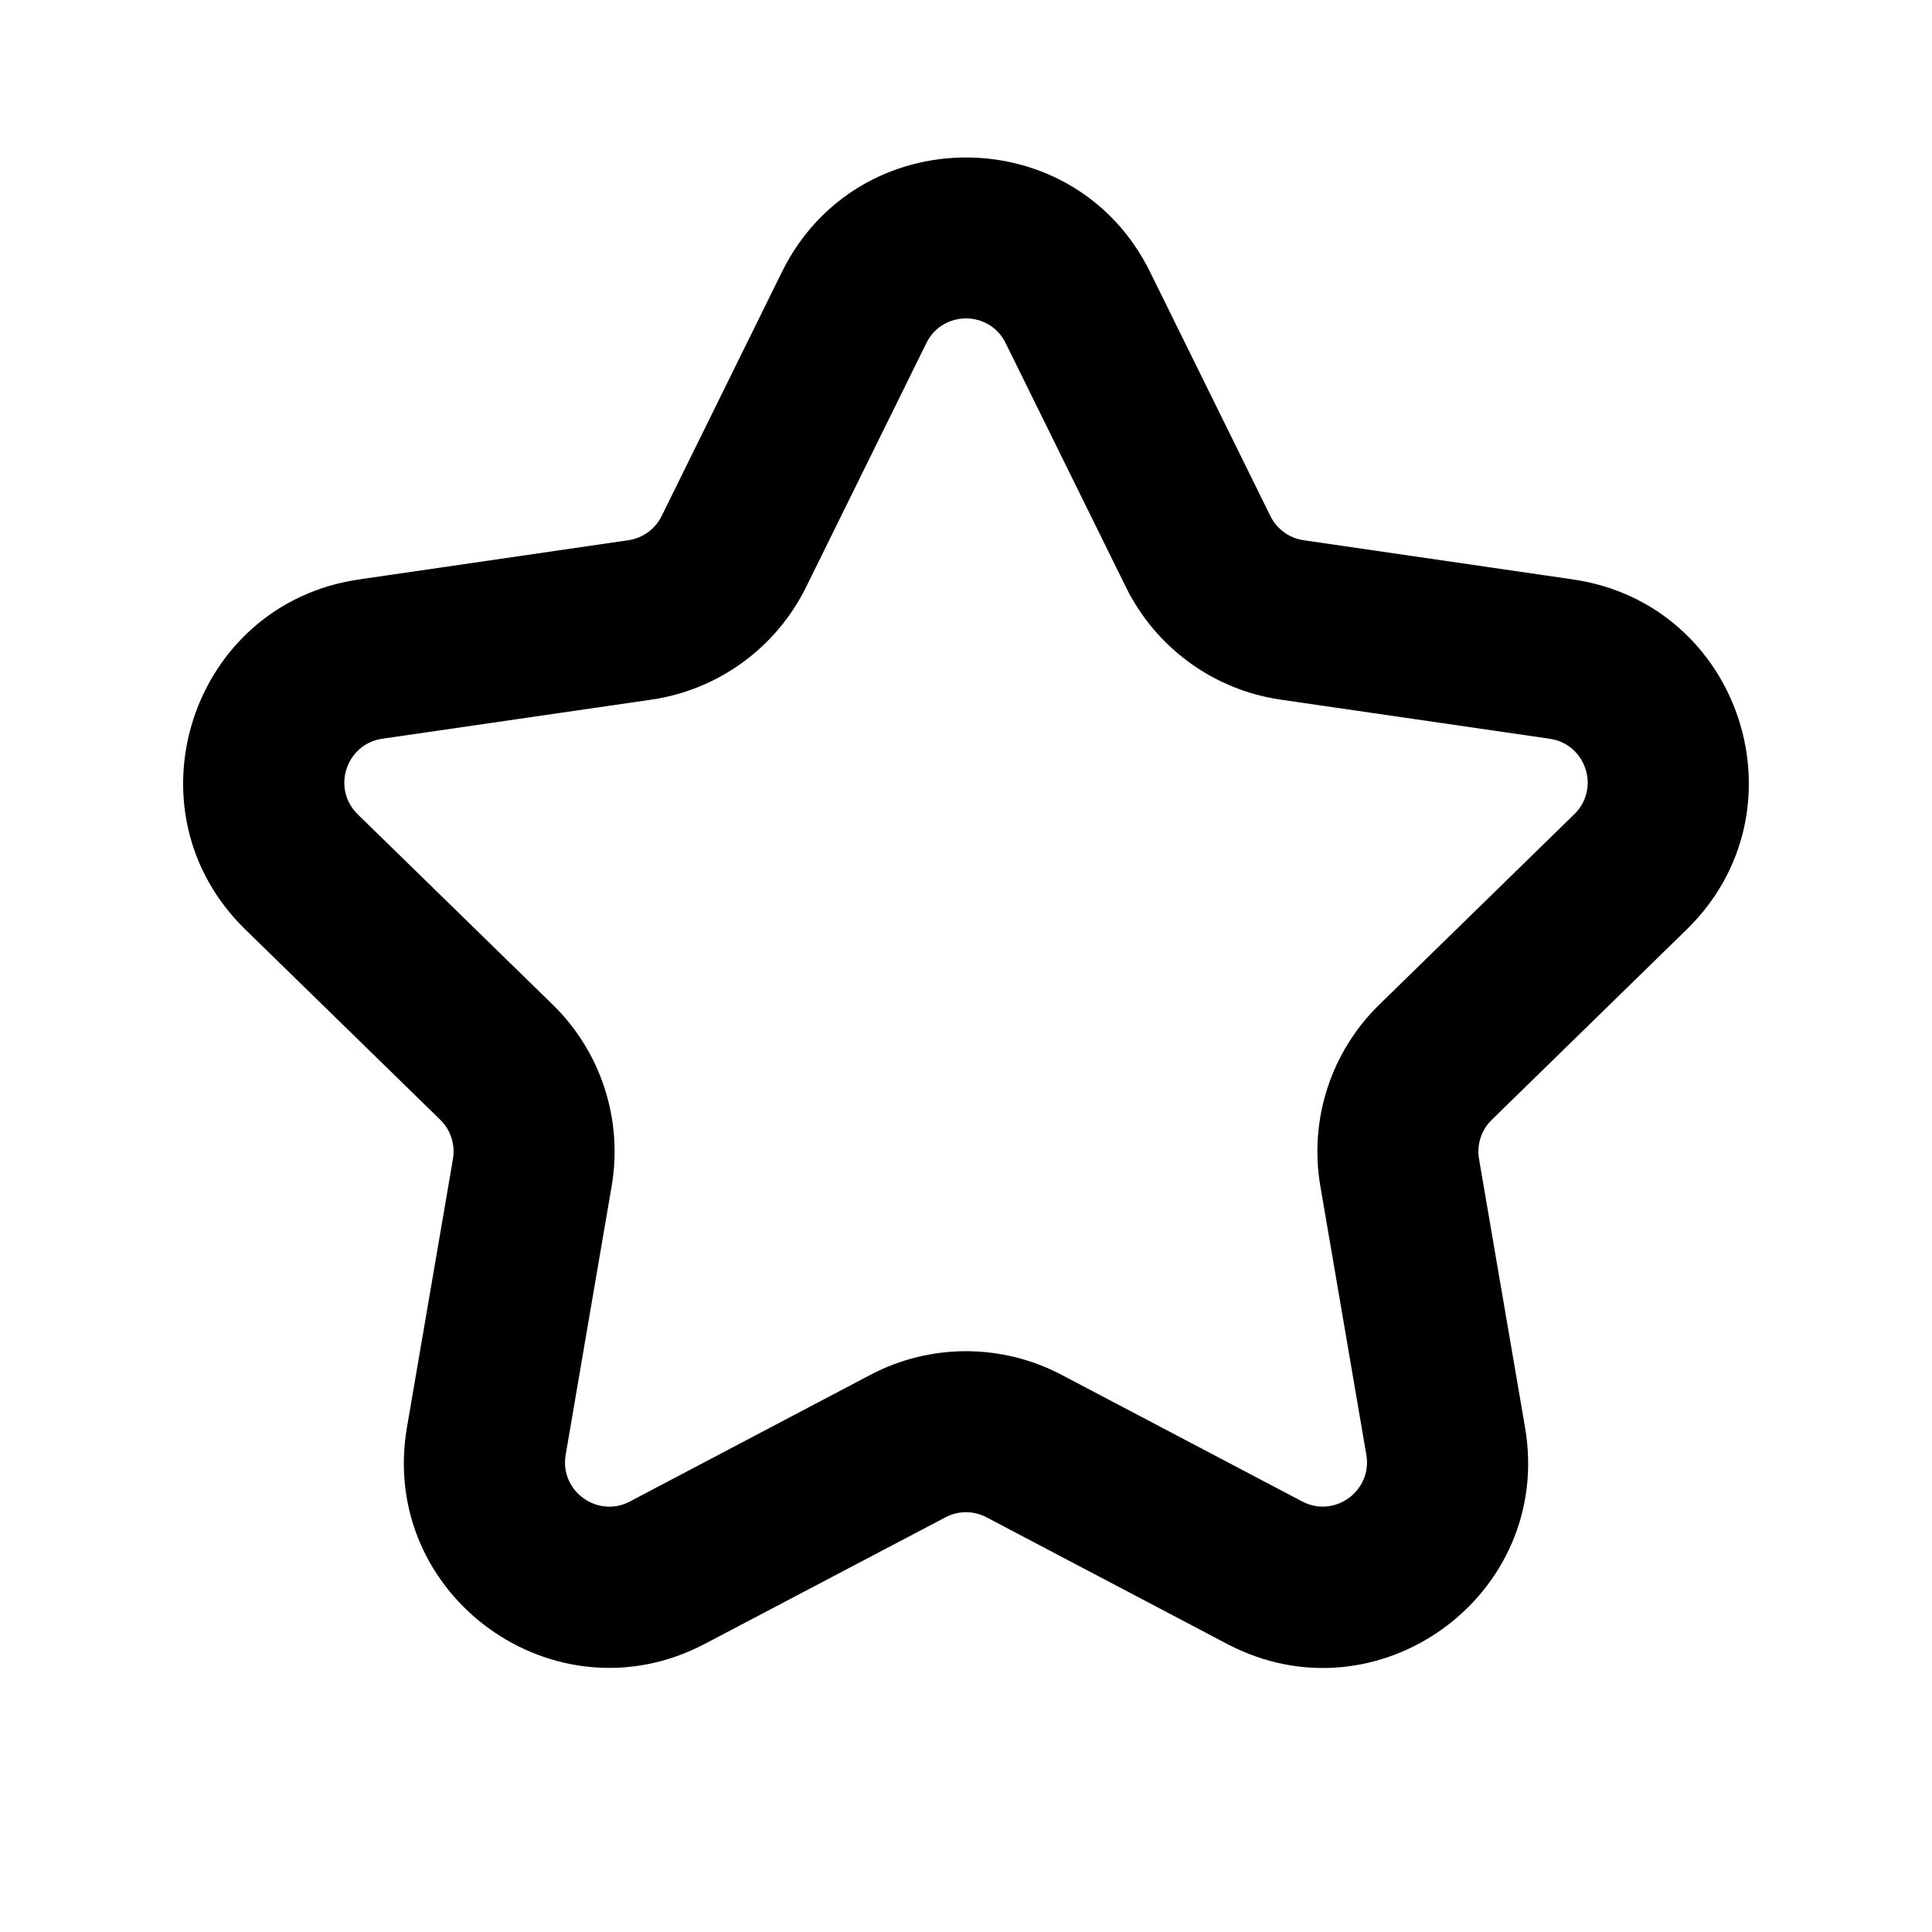 <svg viewBox="0 0 24 24" fill="none" xmlns="http://www.w3.org/2000/svg">
  <path fill-rule="evenodd" clip-rule="evenodd" d="M9.713 3.379c.935-1.897 3.64-1.897 4.574 0l1.494 3.031c.08.163.235.275.414.301l3.345.487c2.09.304 2.925 2.873 1.413 4.348l-2.422 2.365c-.13.126-.188.308-.158.486l.572 3.337c.356 2.084-1.831 3.672-3.702 2.687l-2.987-1.572c-.16-.085-.352-.085-.512 0L8.757 20.42c-1.87.985-4.058-.603-3.702-2.687l.572-3.337c.03-.178-.029-.36-.158-.486l-2.423-2.365C1.535 10.071 2.37 7.502 4.46 7.198l3.345-.487c.179-.026.334-.138.414-.3l1.494-3.032zm2.78.884c-.201-.41-.785-.41-.986 0l-1.494 3.031c-.372.753-1.09 1.276-1.92 1.397l-3.345.486c-.45.066-.63.62-.305.938l2.423 2.365c.6.585.874 1.429.732 2.255l-.571 3.337c-.077.45.395.792.798.58l2.987-1.573c.744-.392 1.632-.392 2.376 0l2.987 1.572c.403.213.875-.13.798-.58l-.571-3.336c-.142-.826.132-1.67.732-2.255l2.422-2.365c.327-.318.146-.872-.305-.938l-3.344-.486c-.83-.121-1.549-.644-1.92-1.397l-1.494-3.031z" fill="#000"/>
</svg>
